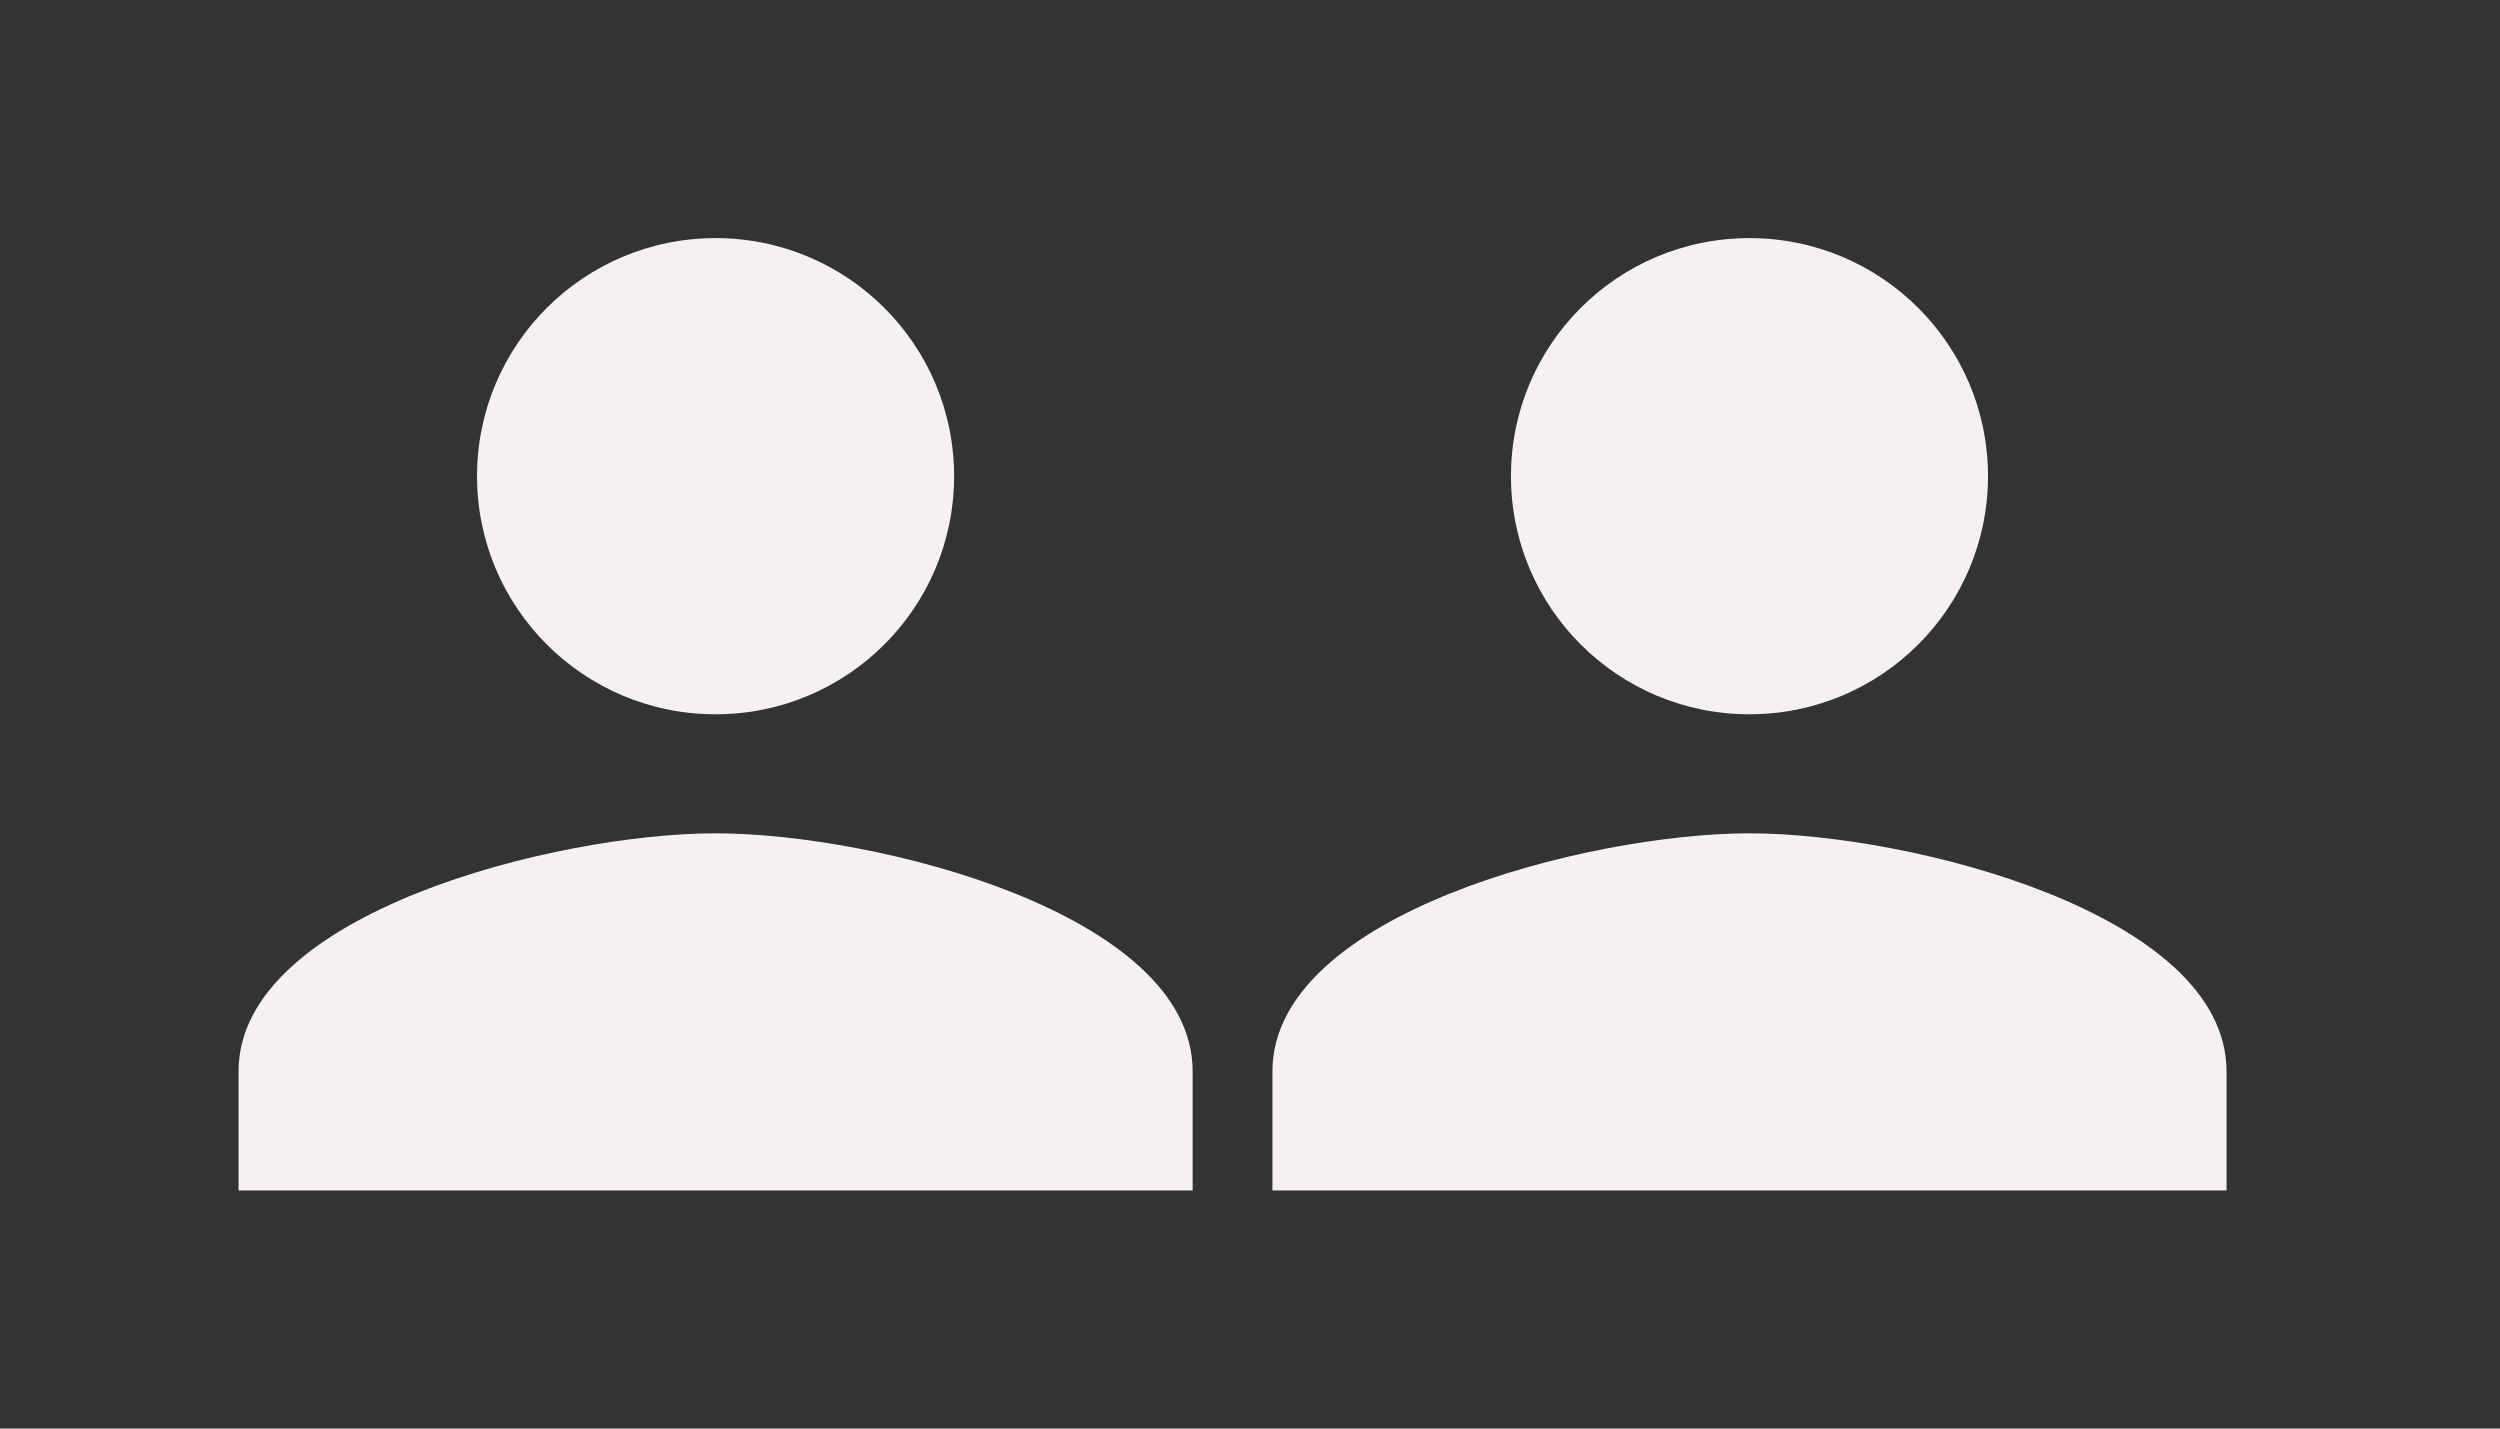 <svg width="70" height="40" viewBox="0 0 70 40" fill="none" xmlns="http://www.w3.org/2000/svg">
<rect x="0" y="0" width="70" height="40" fill="#333333" stroke="none"/>
<path d="M20.036 20C23.726 20 26.715 17.017 26.715 13.333C26.715 9.65 23.726 6.667 20.036 6.667C16.346 6.667 13.357 9.65 13.357 13.333C13.357 17.017 16.346 20 20.036 20ZM20.036 23.333C15.578 23.333 6.679 25.567 6.679 30V33.333H33.394V30C33.394 25.567 24.494 23.333 20.036 23.333Z" fill="#F6F1F1"/>
<path d="M48.985 20C52.675 20 55.664 17.017 55.664 13.333C55.664 9.65 52.675 6.667 48.985 6.667C45.295 6.667 42.307 9.65 42.307 13.333C42.307 17.017 45.295 20 48.985 20ZM48.985 23.333C44.527 23.333 35.628 25.567 35.628 30V33.333H62.343V30C62.343 25.567 53.443 23.333 48.985 23.333Z" fill="#F6F1F1"/>
</svg>
